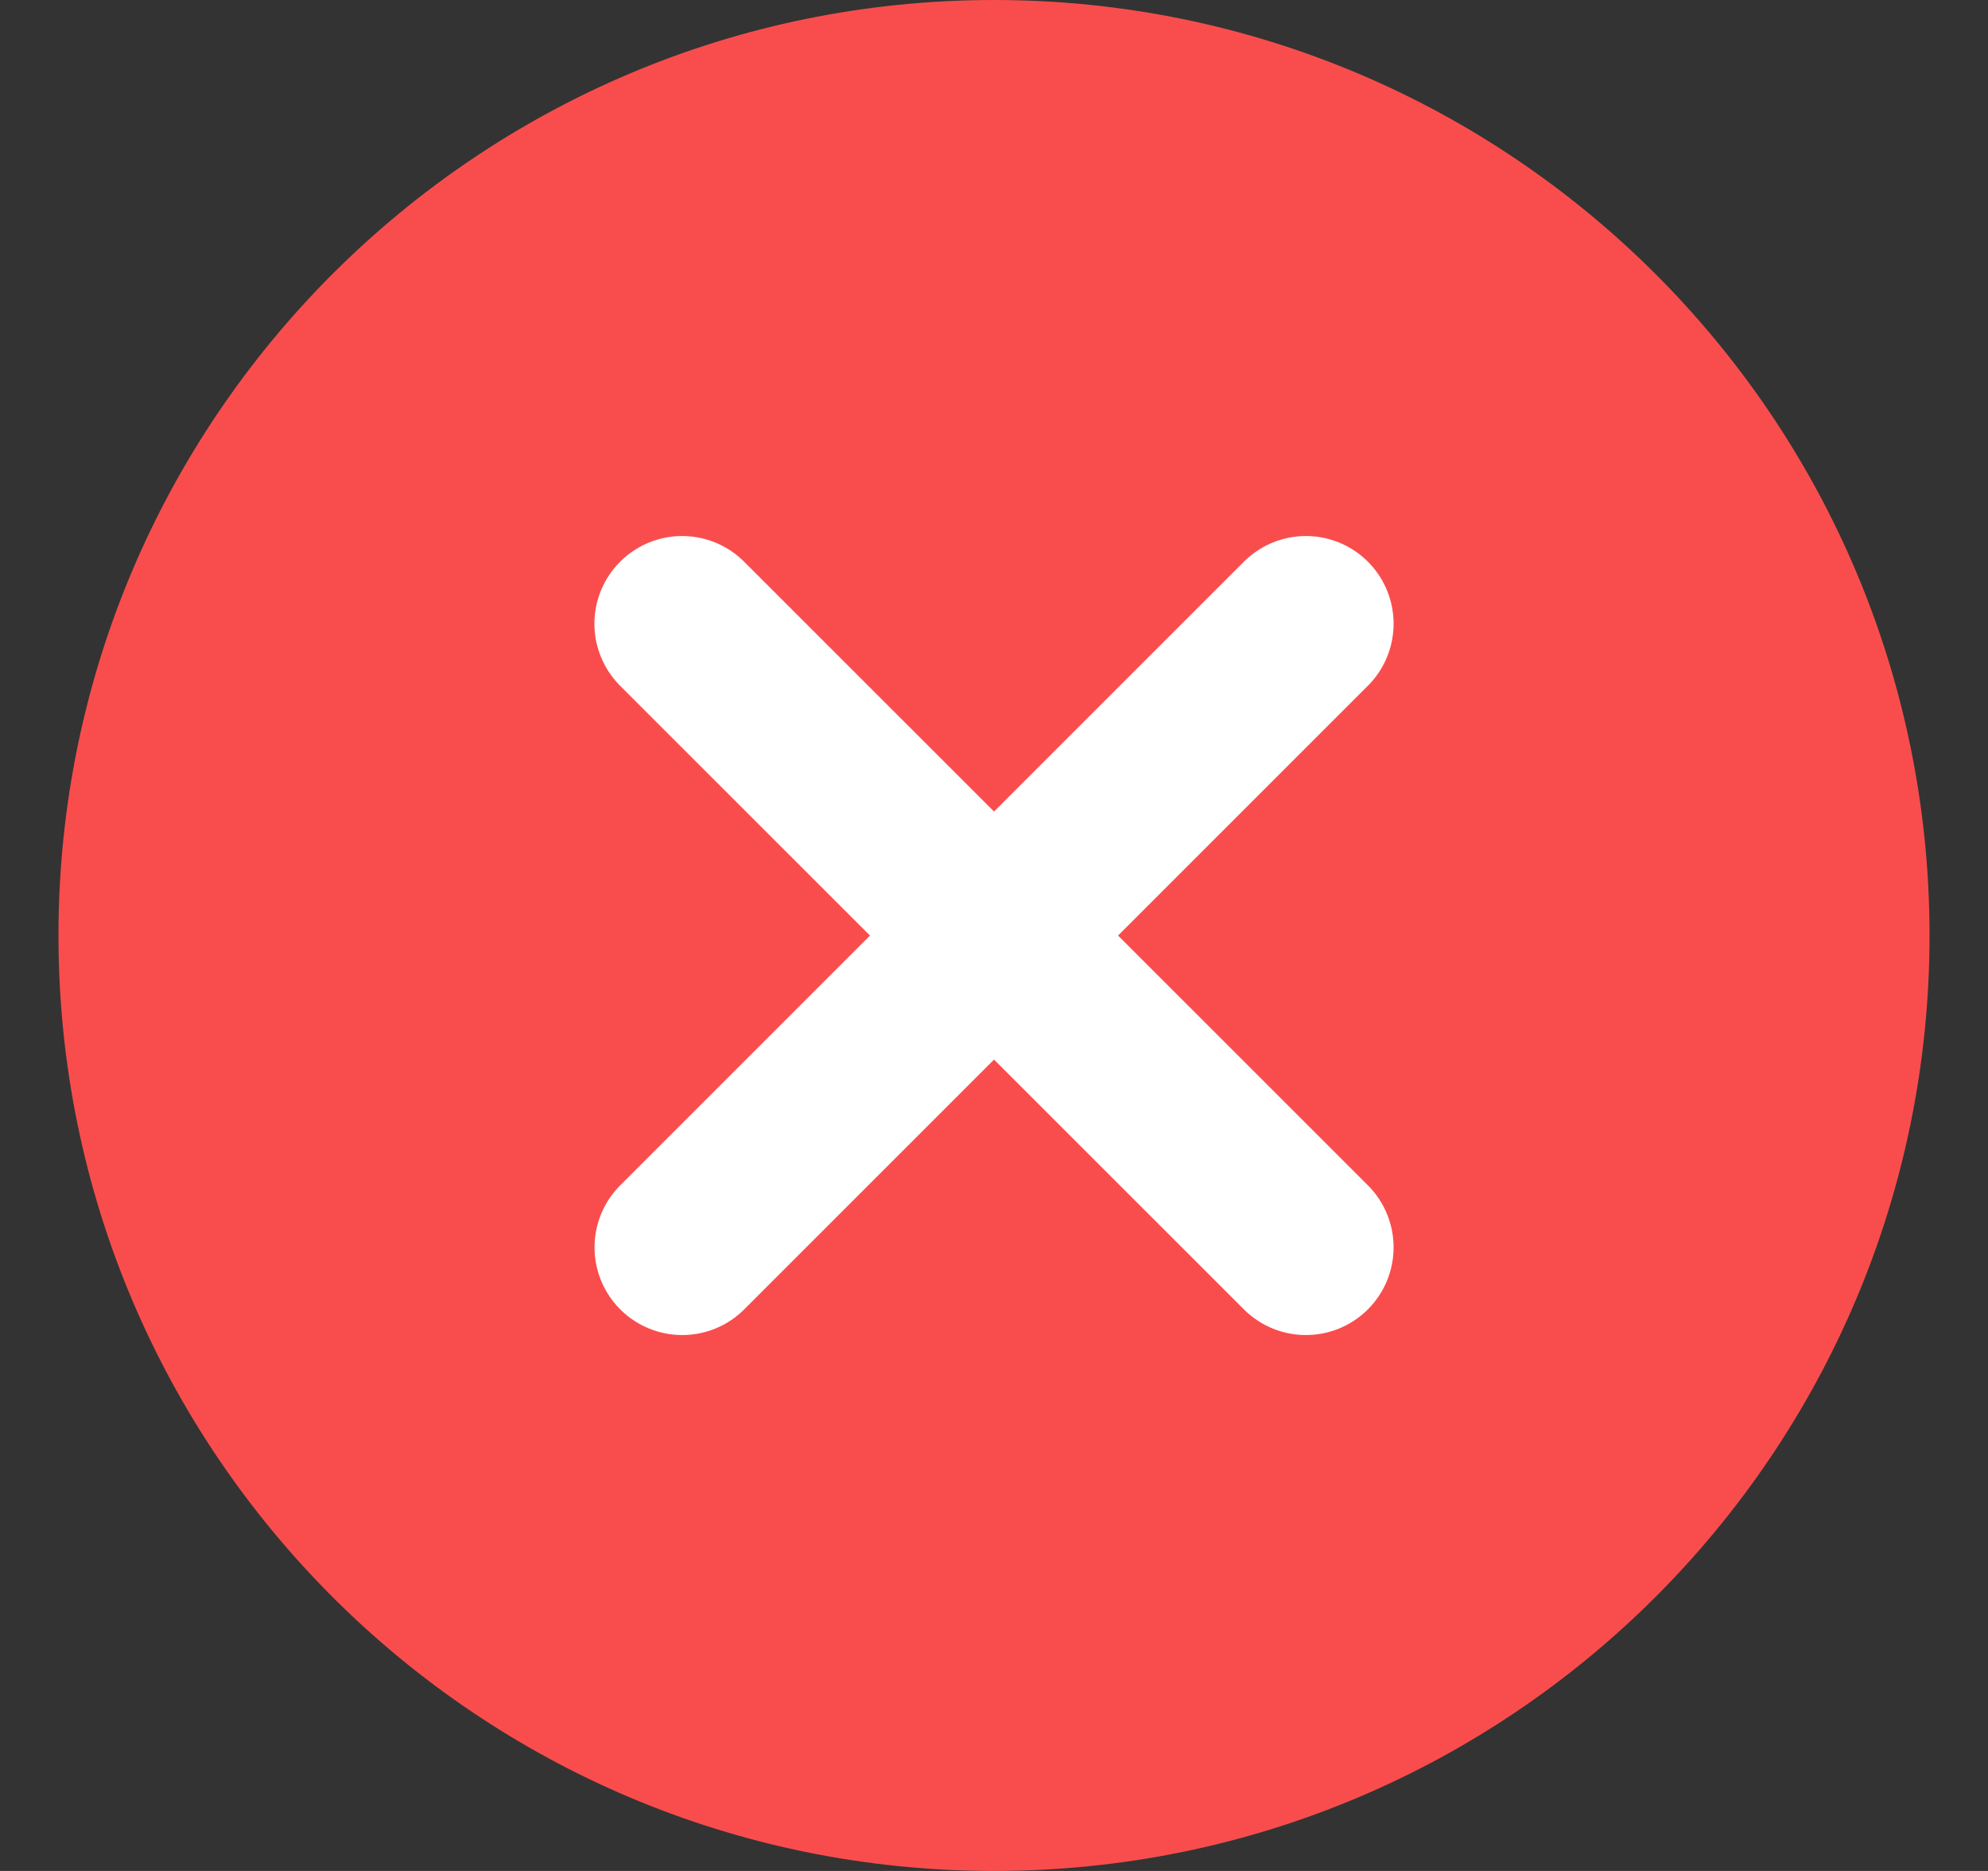 <svg width="17" height="16" viewBox="0 0 17 16" fill="none" xmlns="http://www.w3.org/2000/svg">
<rect x="0" y="0" width="17" height="16" fill="#333333" stroke="none"/>
<path d="M15.814 8C15.814 12.04 12.54 15.314 8.5 15.314C4.46 15.314 1.186 12.04 1.186 8C1.186 3.96 4.46 0.686 8.5 0.686C12.54 0.686 15.814 3.96 15.814 8Z" fill="#F94D4D"/>
<path fill-rule="evenodd" clip-rule="evenodd" d="M8.5 1.371C4.839 1.371 1.871 4.339 1.871 8C1.871 11.661 4.839 14.629 8.5 14.629C12.161 14.629 15.129 11.661 15.129 8C15.129 4.339 12.161 1.371 8.5 1.371ZM0.5 8C0.5 3.582 4.082 0 8.5 0C12.918 0 16.5 3.582 16.5 8C16.5 12.418 12.918 16 8.5 16C4.082 16 0.5 12.418 0.5 8Z" fill="#F94D4D"/>
<path d="M5.834 10.667L11.167 5.334" stroke="white" stroke-width="1.5" stroke-miterlimit="10" stroke-linecap="round" stroke-linejoin="round"/>
<path d="M5.833 5.334L11.167 10.667" stroke="white" stroke-width="1.5" stroke-miterlimit="10" stroke-linecap="round" stroke-linejoin="round"/>
</svg>
